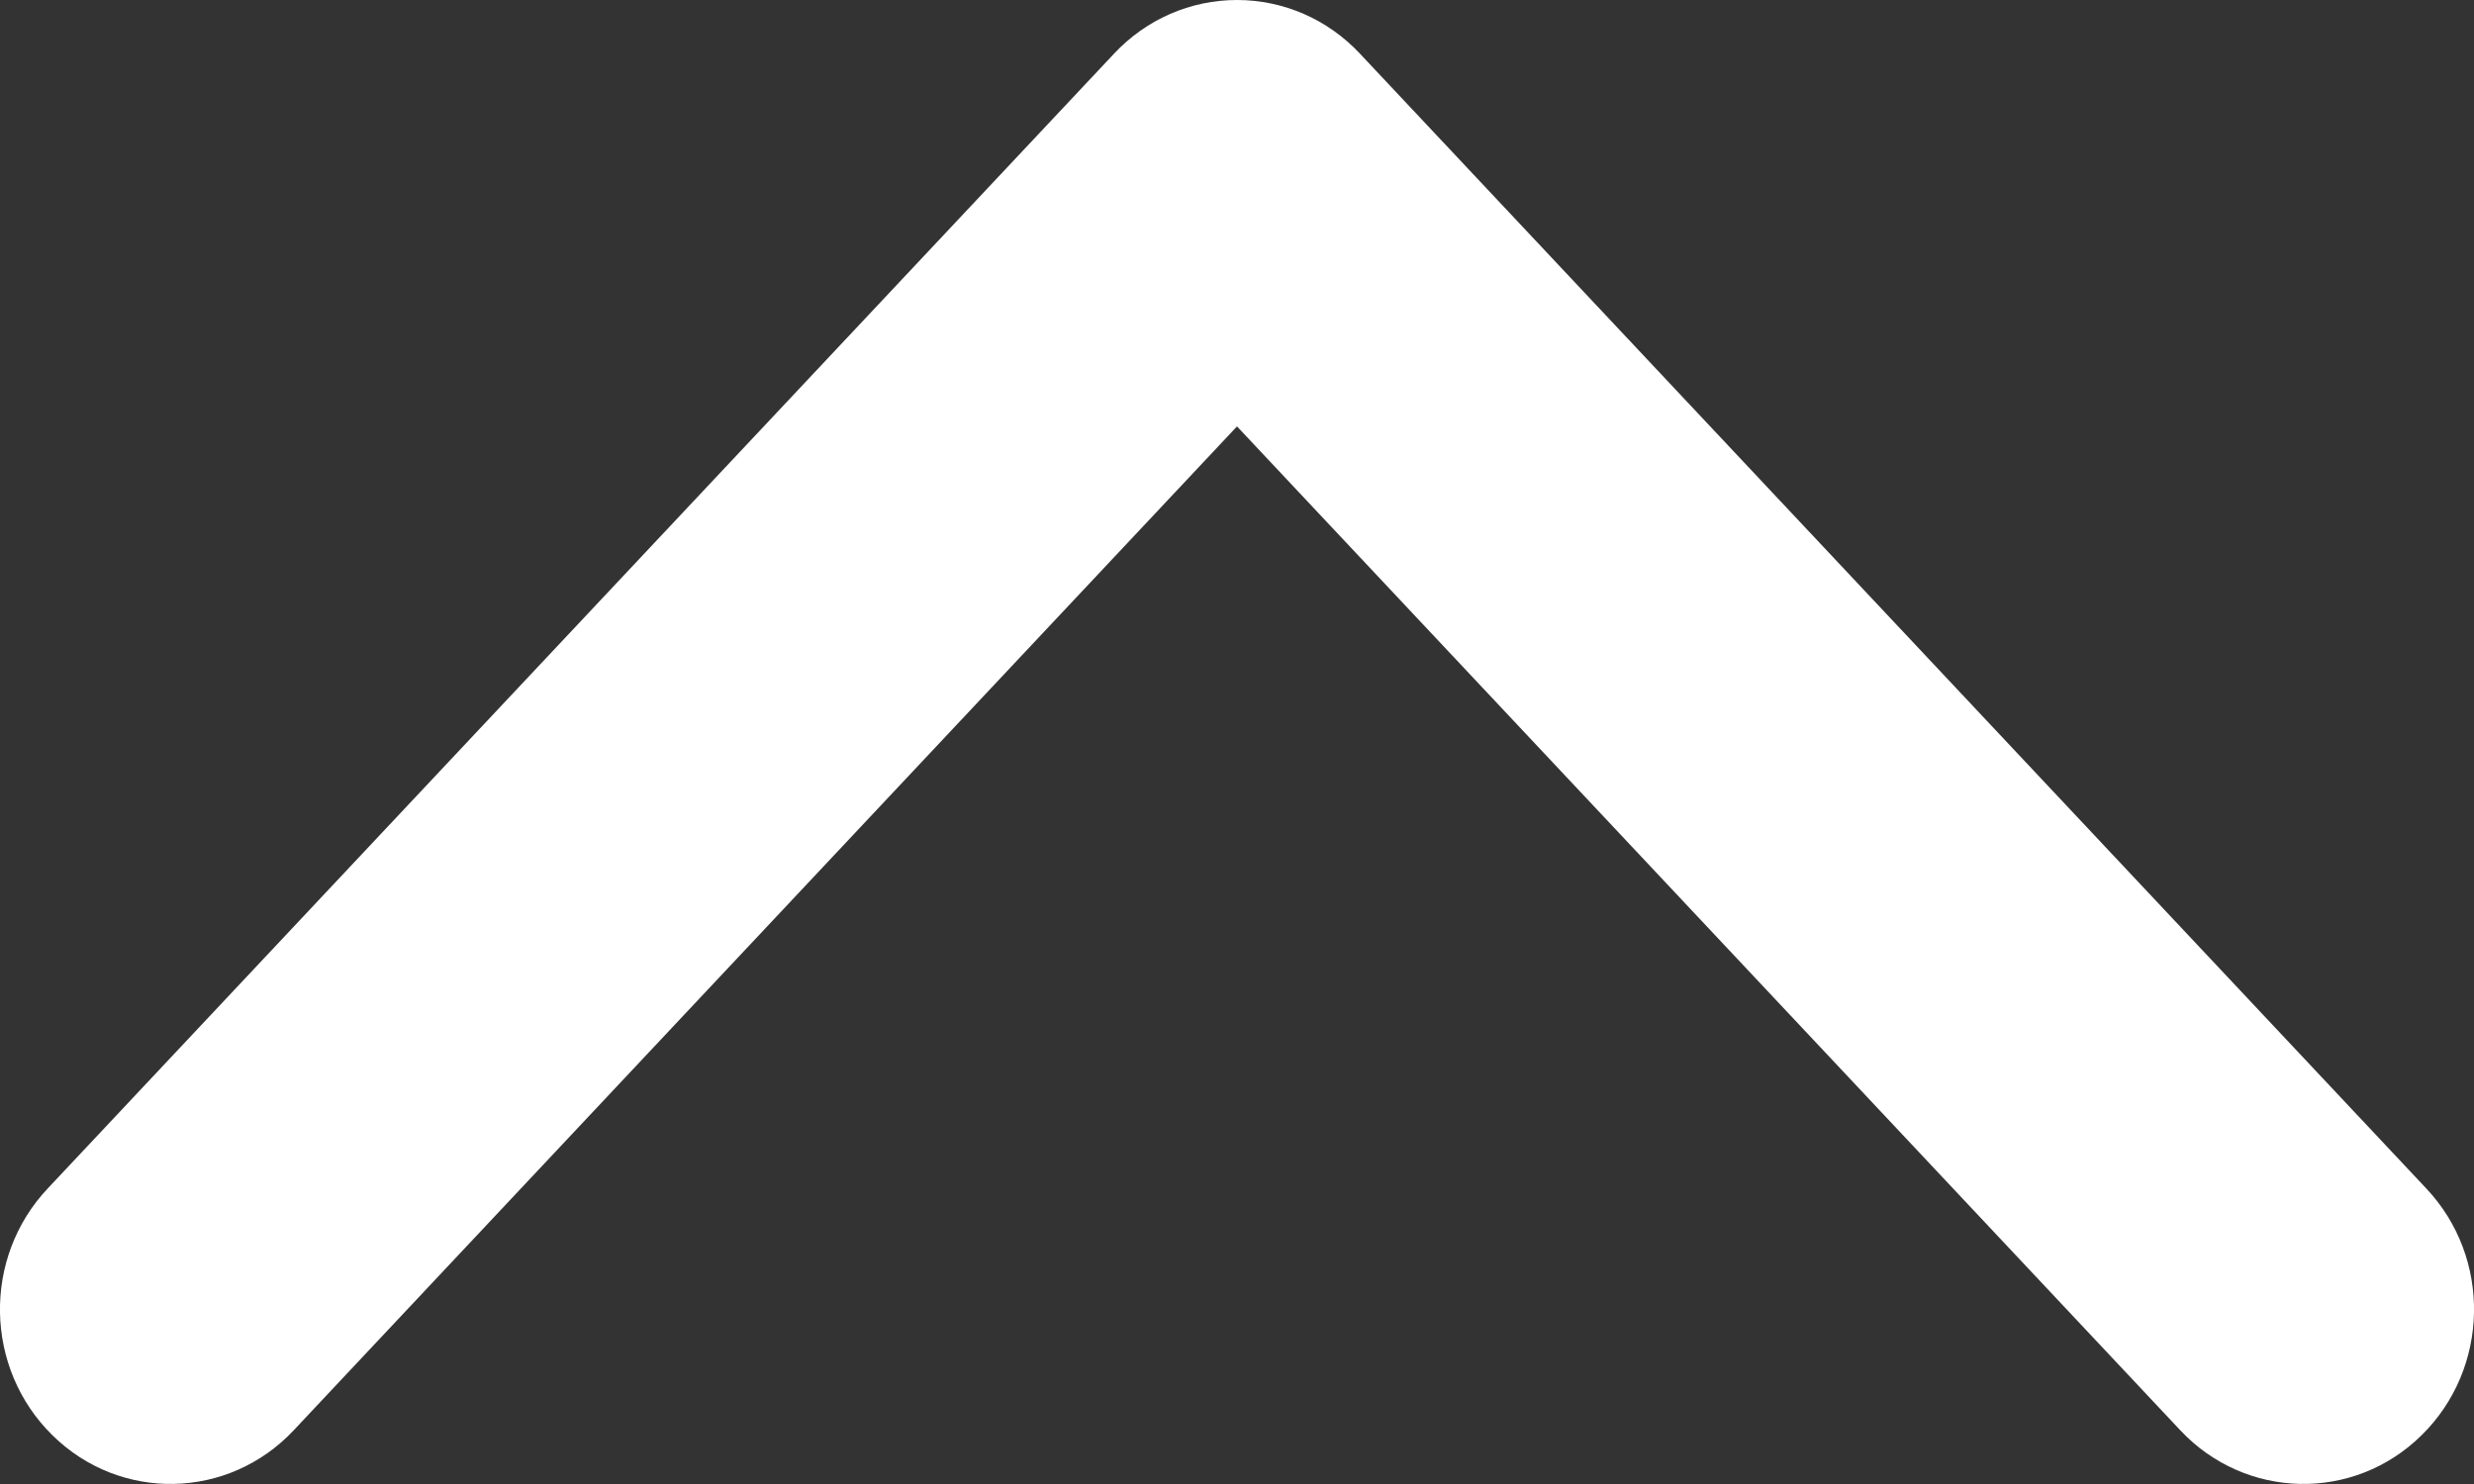 <?xml version="1.0" encoding="UTF-8"?>
<svg width="10px" height="6px" viewBox="0 0 10 6" version="1.1" xmlns="http://www.w3.org/2000/svg" xmlns:xlink="http://www.w3.org/1999/xlink">
    <rect x="0" y="0" width="10" height="6" fill="#333333" stroke="none"/>
    <!-- Generator: Sketch 49.2 (51160) - http://www.bohemiancoding.com/sketch -->
    <title>chevron-down</title>
    <desc>Created with Sketch.</desc>
    <defs></defs>
    <g id="Page-1" stroke="none" stroke-width="1" fill="none" fill-rule="evenodd">
        <g id="PC界面-未选中文件" transform="translate(-915, -31)" fill="#FFFFFF">
            <g id="顶部">
                <g id="用户信息" transform="translate(810, 26)">
                    <path d="M110,11 C109.812,11 109.633,10.922 109.503,10.783 L105.193,6.195 C104.928,5.914 104.937,5.467 105.212,5.197 C105.486,4.927 105.923,4.936 106.187,5.217 L110,9.276 L113.813,5.217 C114.077,4.936 114.514,4.927 114.788,5.197 C115.063,5.467 115.072,5.914 114.807,6.195 L110.497,10.783 C110.367,10.922 110.188,11 110,11" id="chevron-down" transform="translate(110, 8) scale(1, -1) translate(-110, -8) "></path>
                </g>
            </g>
        </g>
    </g>
</svg>